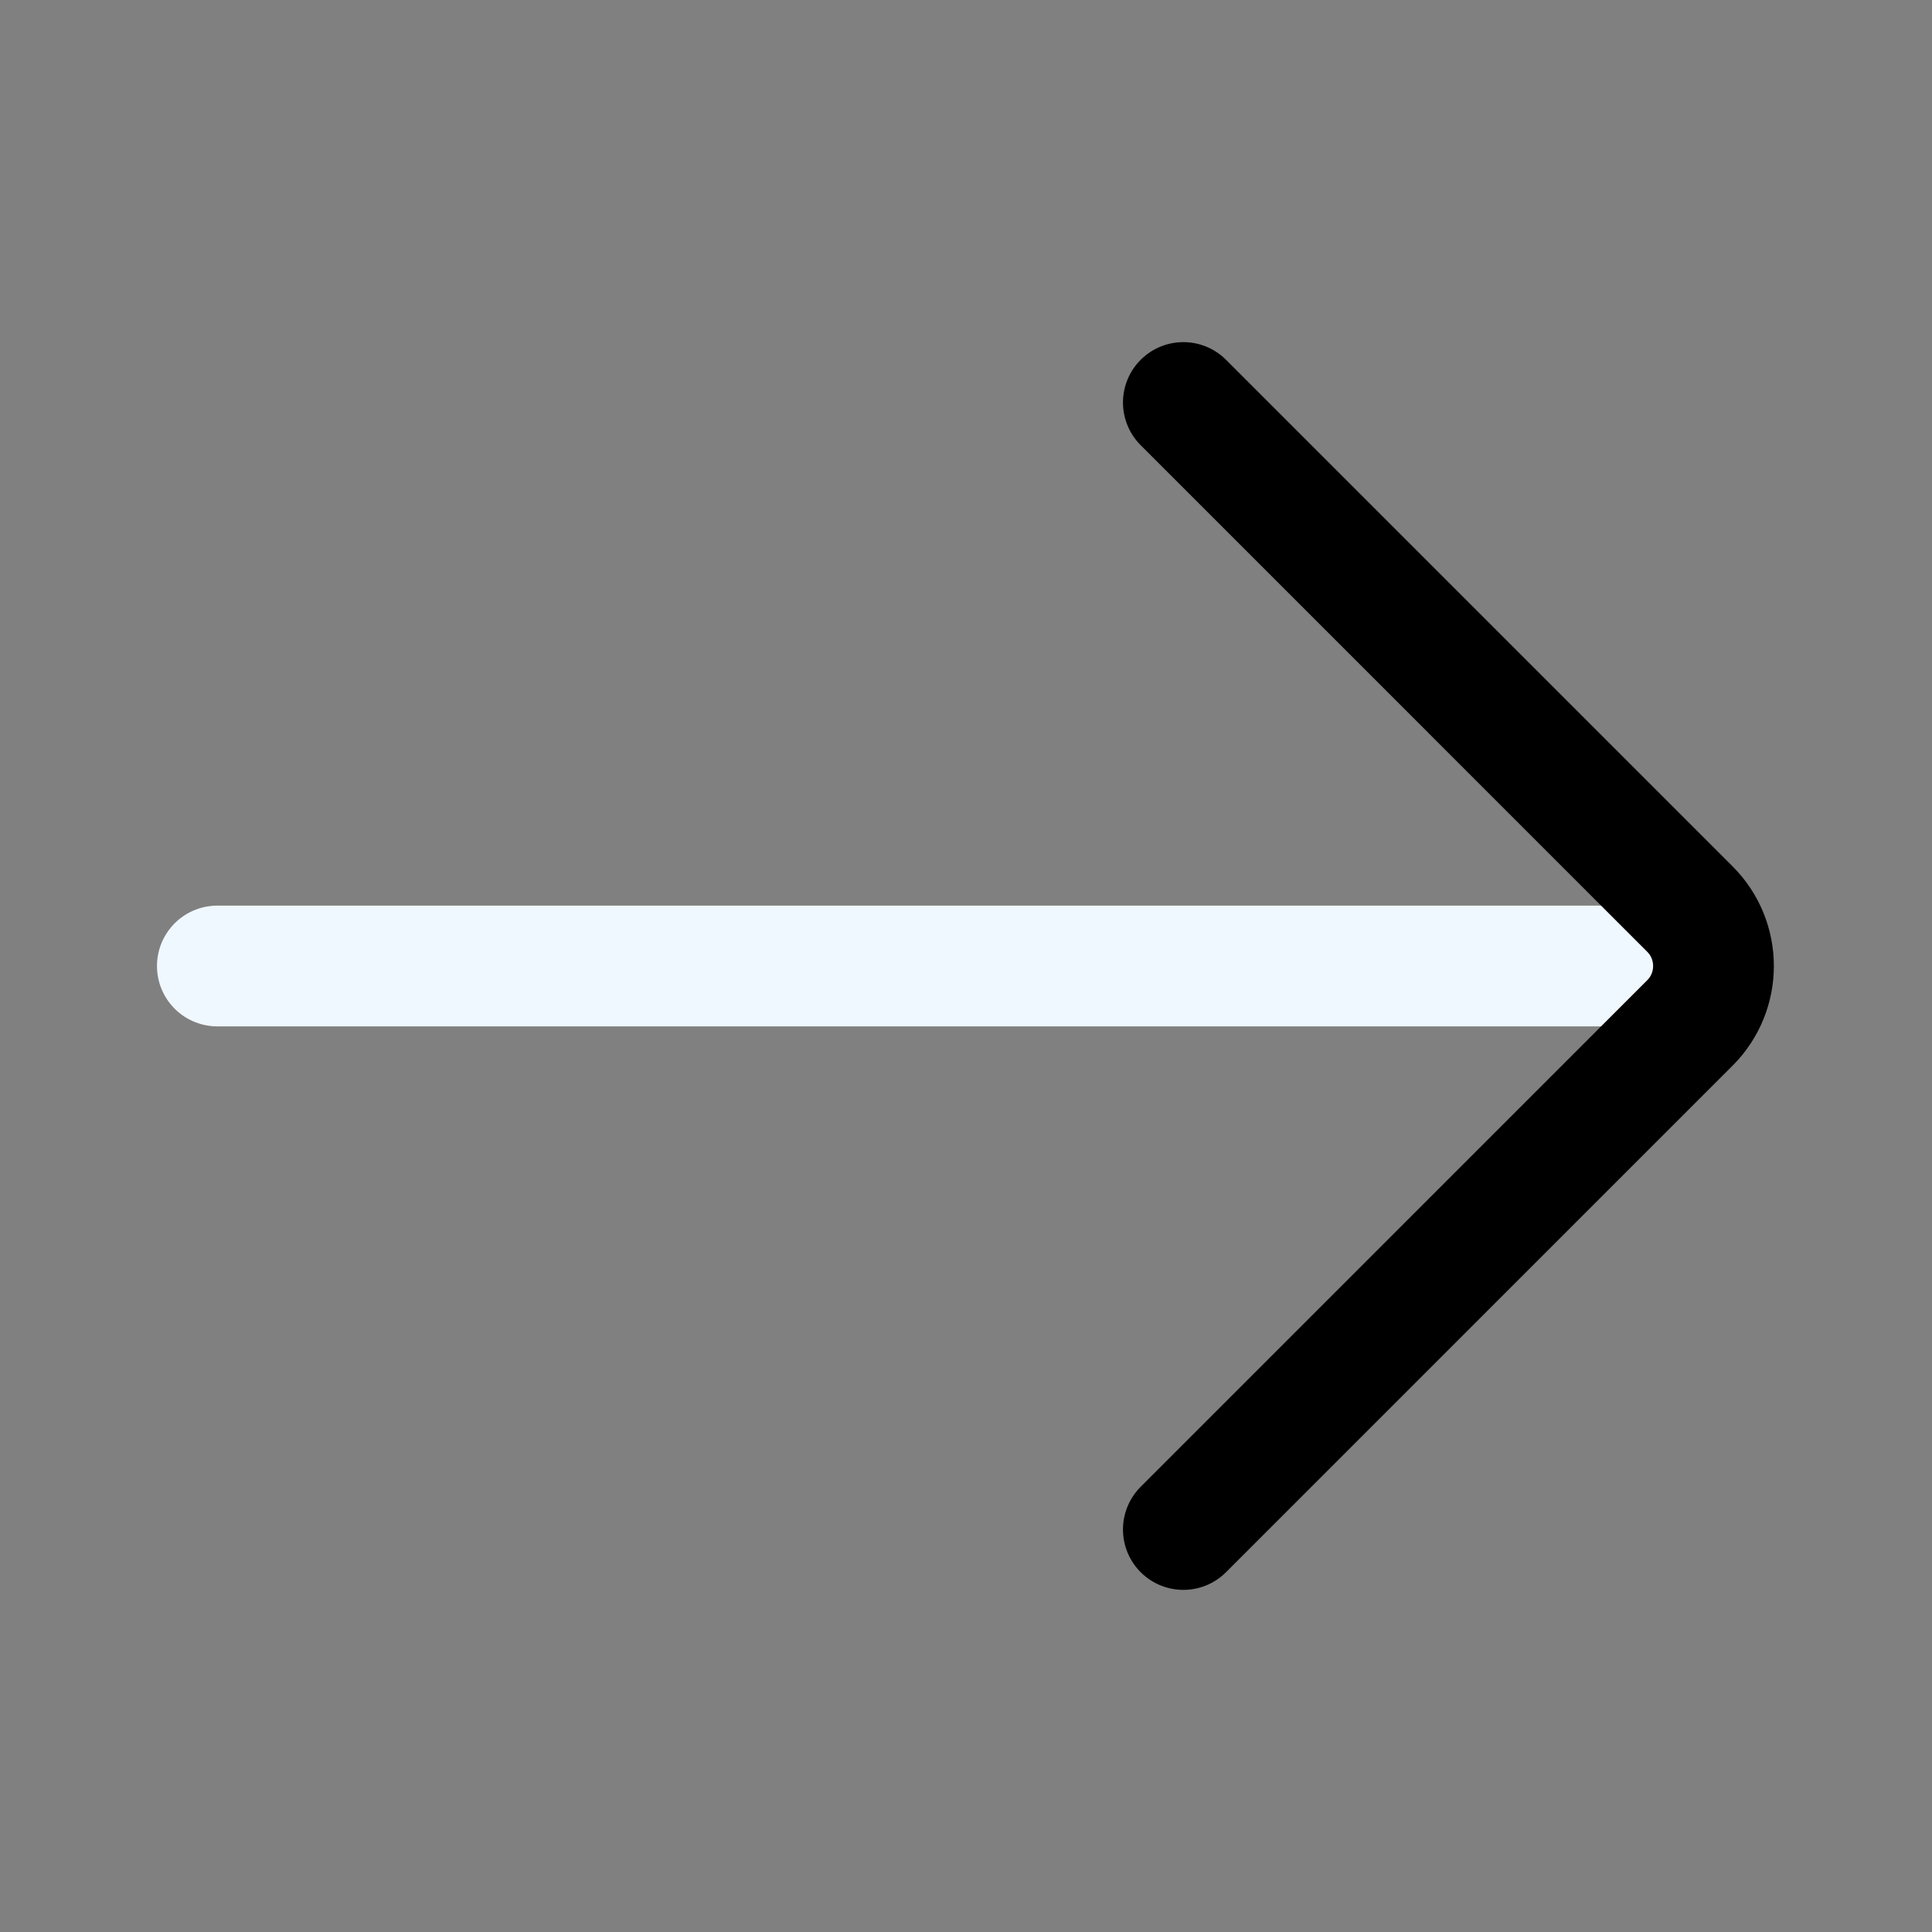 <?xml version="1.0" encoding="utf-8"?><!-- Uploaded to: SVG Repo, www.svgrepo.com, Generator: SVG Repo Mixer Tools -->
<svg width="800px" height="800px" viewBox="0 0 24 24" fill="none" xmlns="http://www.w3.org/2000/svg">
<rect x="0" y="0" width="24" height="24" fill="#808080" stroke="none"/>
<g id="style=linear">
<g id="arrow-long-right">
<path id="vector" d="M2.7 12L21.2 12" stroke="#f0f8ff" stroke-width="1.5" stroke-linecap="round"/>
<path id="vector_2" d="M14.7 19L20.993 12.707C21.383 12.317 21.383 11.683 20.993 11.293L14.7 5" stroke="#000000" stroke-width="1.5" stroke-linecap="round"/>
</g>
</g>
</svg>
